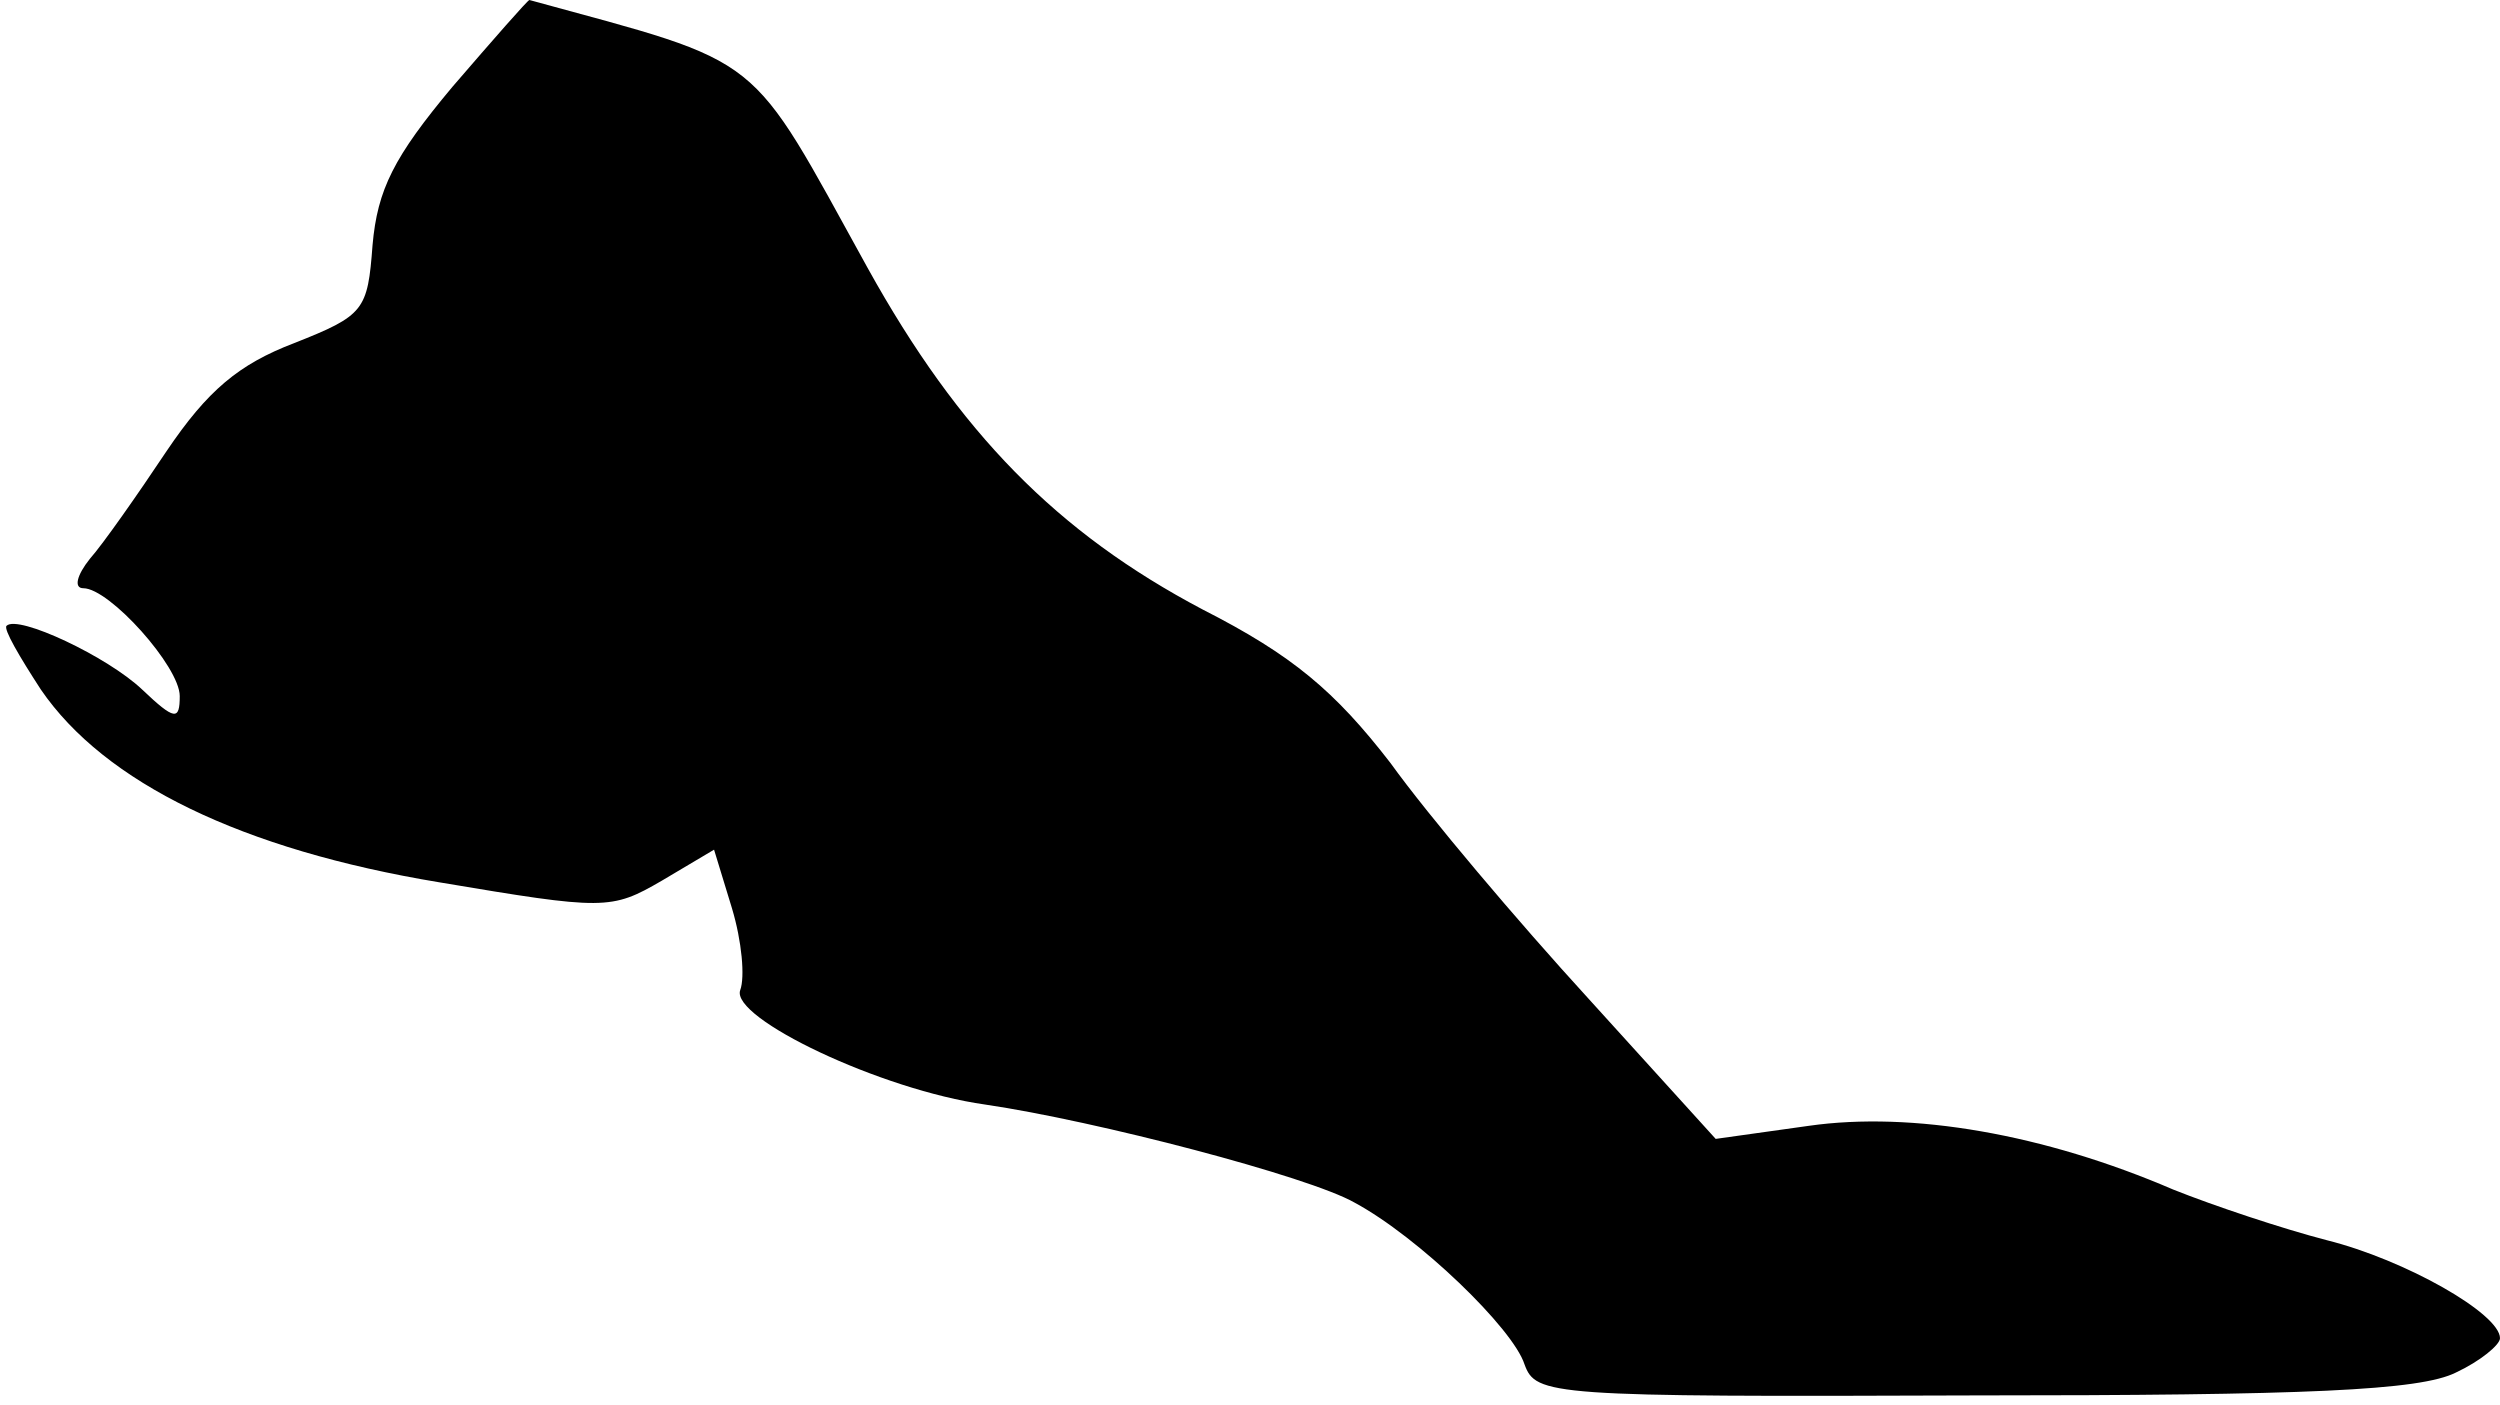 <?xml version="1.0" standalone="no"?>
<!DOCTYPE svg PUBLIC "-//W3C//DTD SVG 20010904//EN"
 "http://www.w3.org/TR/2001/REC-SVG-20010904/DTD/svg10.dtd">
<svg version="1.0" xmlns="http://www.w3.org/2000/svg"
 width="153pt" height="86pt" viewBox="0 0 153 86"
 preserveAspectRatio="xMidYMid meet">
<g transform="translate(0,86) scale(0.1,-0.1)"
fill="#000000" stroke="none">
<path fill="#000000" stroke="none" d="M277 807 c-36 -43 -46 -63 -49 -97 -3
-40 -5 -43 -48 -60 -34 -13 -53 -29 -78 -66 -18 -27 -39 -57 -47 -66 -8 -10
-10 -18 -4 -18 16 0 59 -48 59 -66 0 -15 -3 -15 -23 4 -21 20 -76 46 -83 39
-2 -2 8 -19 21 -39 39 -57 123 -98 244 -118 101 -17 105 -17 136 1 l32 19 11
-36 c6 -20 8 -42 5 -50 -6 -17 86 -61 150 -70 68 -10 198 -44 226 -60 39 -21
97 -77 104 -99 7 -19 15 -20 274 -19 205 0 274 3 296 14 15 7 27 17 27 21 0
15 -58 48 -106 60 -27 7 -69 21 -94 31 -79 34 -160 48 -223 39 l-57 -8 -78 86
c-43 47 -98 112 -121 144 -34 44 -60 66 -115 94 -89 47 -149 108 -205 209 -74
134 -61 124 -207 164 -1 0 -22 -24 -47 -53z"/>
</g>
</svg>

